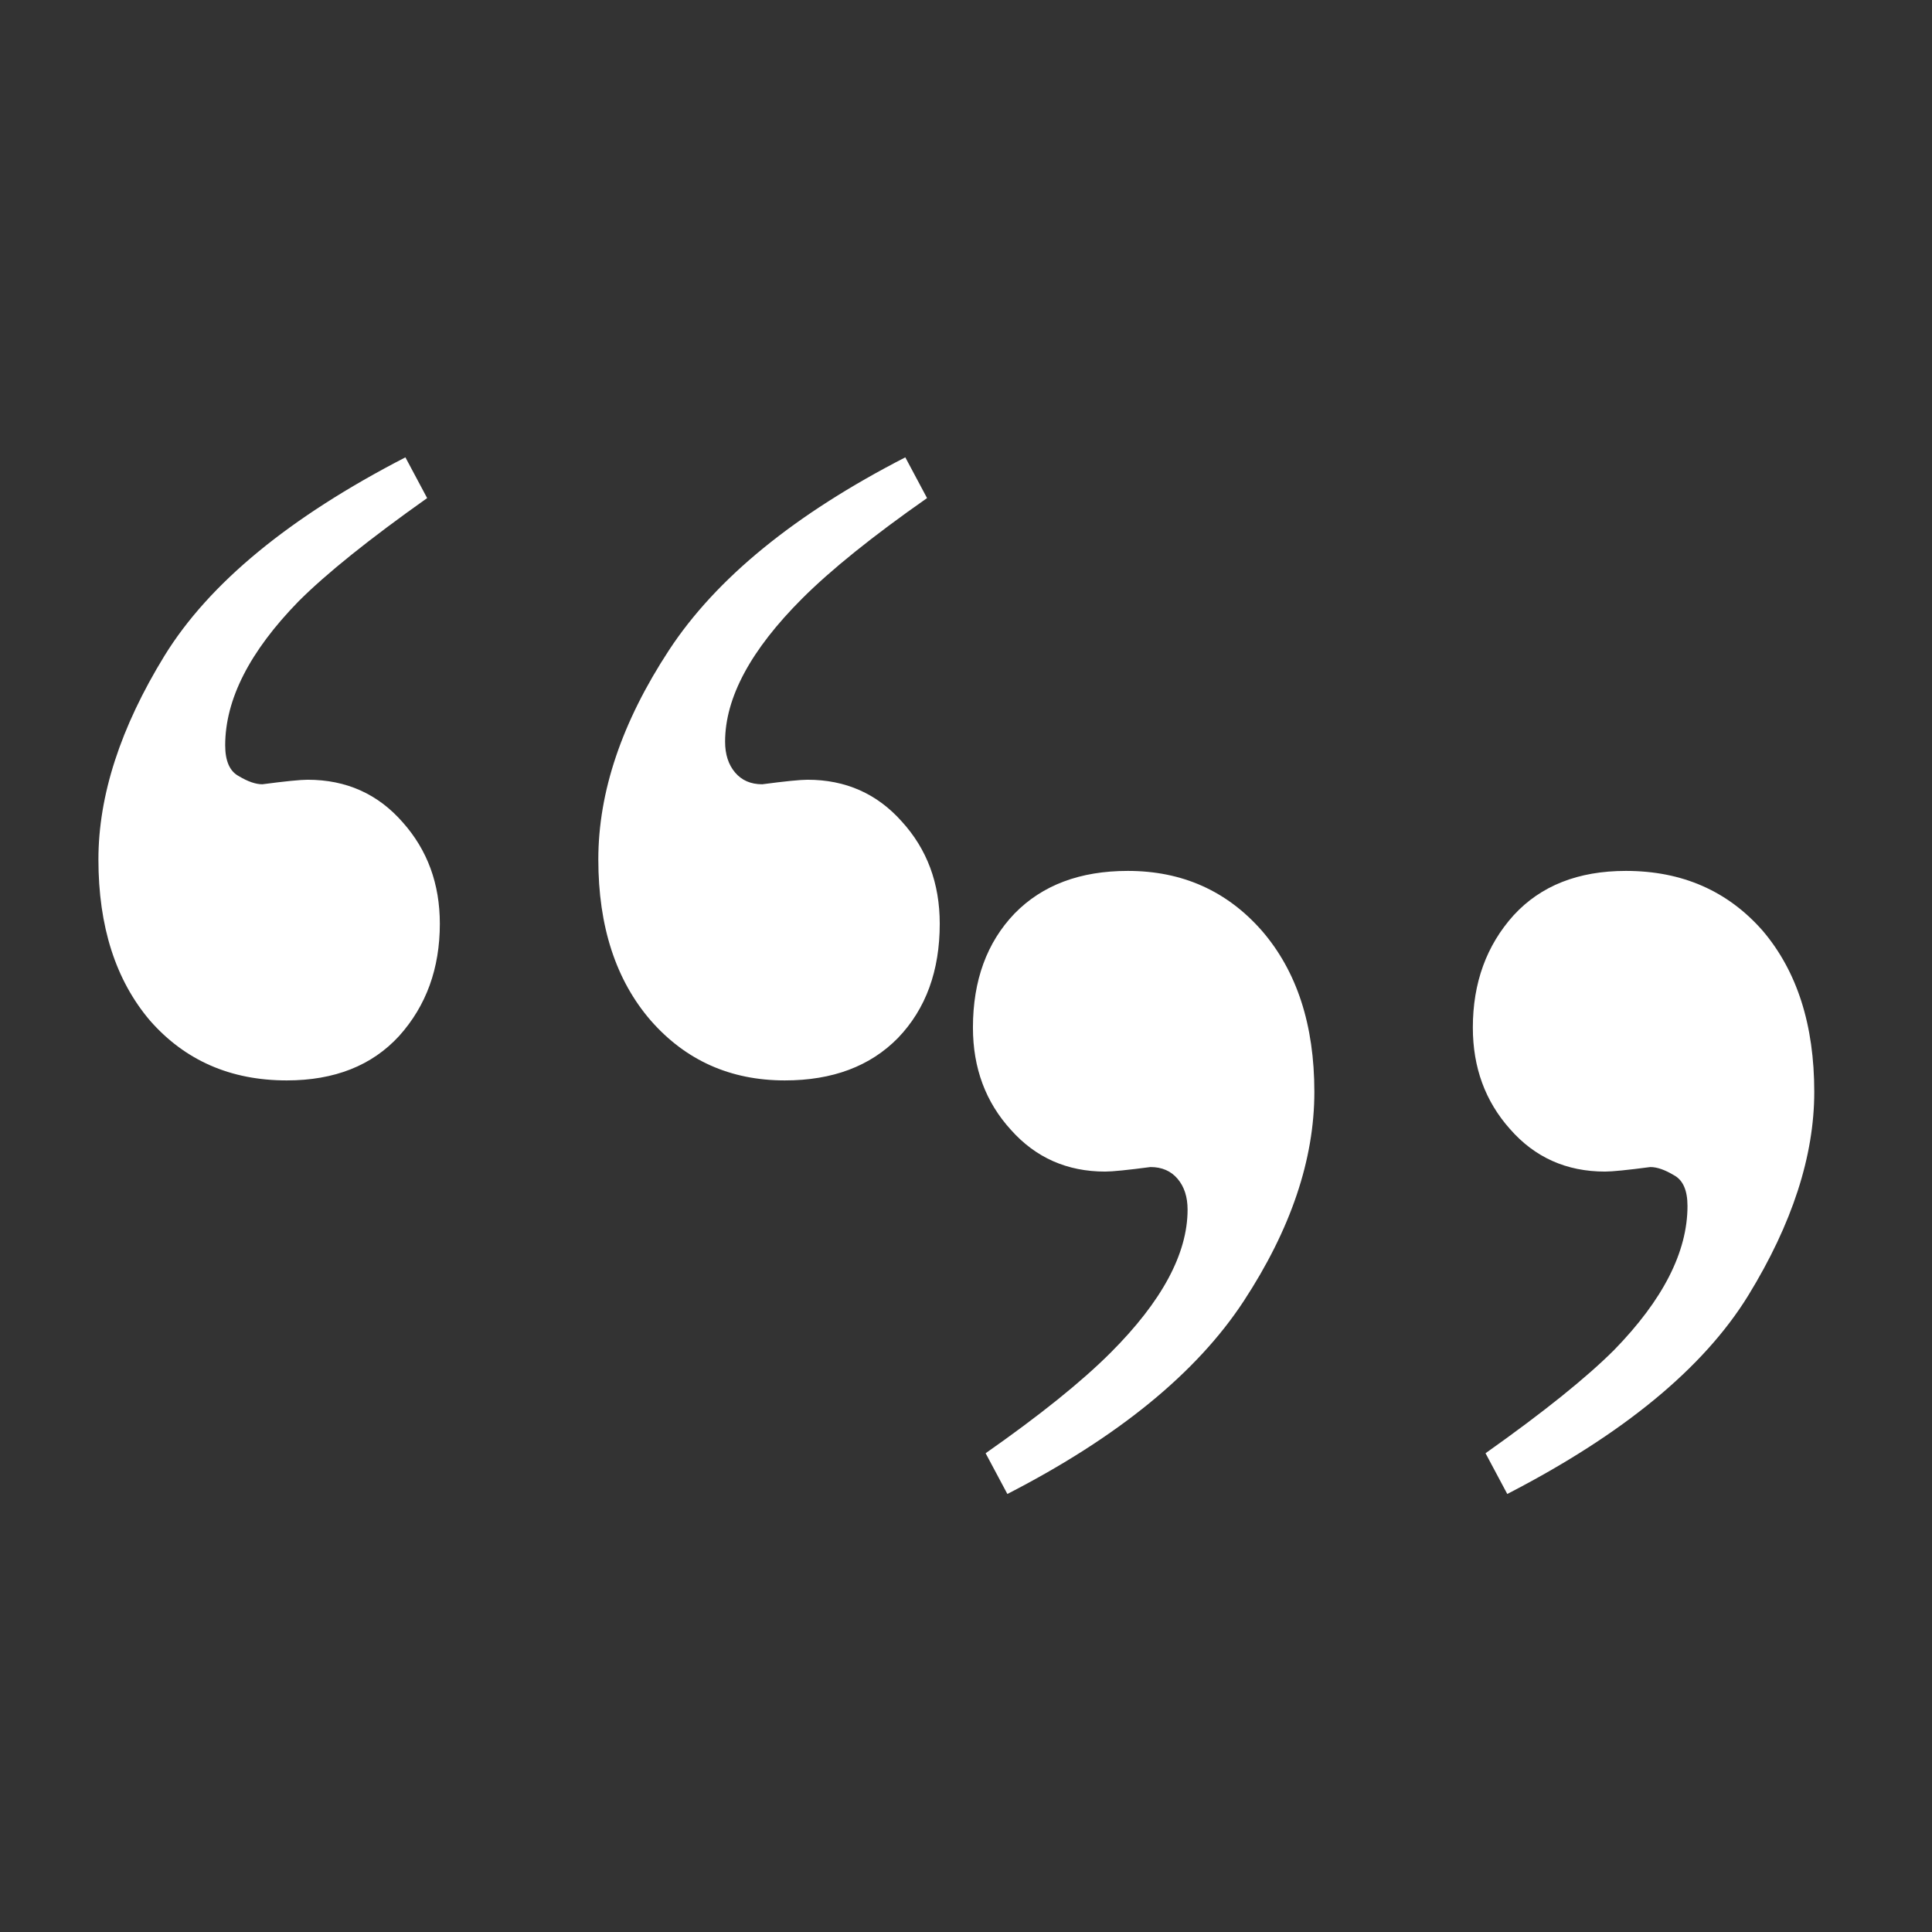 <svg width="100" height="100" viewBox="0 0 100 100" fill="none" xmlns="http://www.w3.org/2000/svg">
<rect x="0" y="0" width="100" height="100" fill="#333333" stroke="none"/>
<path d="M5.094 44.484C5.094 41.172 6.234 37.656 8.516 33.938C10.828 30.188 14.984 26.766 20.984 23.672L22.109 25.781C19.109 27.906 16.891 29.688 15.453 31.125C12.922 33.719 11.656 36.203 11.656 38.578C11.656 39.391 11.891 39.922 12.359 40.172C12.828 40.453 13.234 40.594 13.578 40.594C14.766 40.438 15.547 40.359 15.922 40.359C17.922 40.359 19.562 41.094 20.844 42.562C22.125 44 22.766 45.75 22.766 47.812C22.766 50.125 22.062 52.062 20.656 53.625C19.25 55.156 17.312 55.922 14.844 55.922C11.938 55.922 9.578 54.891 7.766 52.828C5.984 50.734 5.094 47.953 5.094 44.484ZM30.969 44.484C30.969 40.984 32.188 37.375 34.625 33.656C37.062 29.938 41.141 26.609 46.859 23.672L47.984 25.781C45.172 27.75 43.016 29.484 41.516 30.984C38.859 33.641 37.531 36.109 37.531 38.391C37.531 39.047 37.703 39.578 38.047 39.984C38.391 40.391 38.859 40.594 39.453 40.594C40.641 40.438 41.422 40.359 41.797 40.359C43.766 40.359 45.391 41.078 46.672 42.516C47.984 43.953 48.641 45.719 48.641 47.812C48.641 50.25 47.922 52.219 46.484 53.719C45.047 55.188 43.094 55.922 40.625 55.922C37.812 55.922 35.5 54.891 33.688 52.828C31.875 50.734 30.969 47.953 30.969 44.484Z" fill="white"/>
<path d="M93.906 56.516C93.906 59.828 92.766 63.344 90.484 67.062C88.172 70.812 84.016 74.234 78.016 77.328L76.891 75.219C79.891 73.094 82.109 71.312 83.547 69.875C86.078 67.281 87.344 64.797 87.344 62.422C87.344 61.609 87.109 61.078 86.641 60.828C86.172 60.547 85.766 60.406 85.422 60.406C84.234 60.562 83.453 60.641 83.078 60.641C81.078 60.641 79.438 59.906 78.156 58.438C76.875 57 76.234 55.25 76.234 53.188C76.234 50.875 76.938 48.938 78.344 47.375C79.75 45.844 81.688 45.078 84.156 45.078C87.062 45.078 89.422 46.109 91.234 48.172C93.016 50.266 93.906 53.047 93.906 56.516ZM68.031 56.516C68.031 60.016 66.812 63.625 64.375 67.344C61.938 71.062 57.859 74.391 52.141 77.328L51.016 75.219C53.828 73.25 55.984 71.516 57.484 70.016C60.141 67.359 61.469 64.891 61.469 62.609C61.469 61.953 61.297 61.422 60.953 61.016C60.609 60.609 60.141 60.406 59.547 60.406C58.359 60.562 57.578 60.641 57.203 60.641C55.234 60.641 53.609 59.922 52.328 58.484C51.016 57.047 50.359 55.281 50.359 53.188C50.359 50.75 51.078 48.781 52.516 47.281C53.953 45.812 55.906 45.078 58.375 45.078C61.188 45.078 63.5 46.109 65.312 48.172C67.125 50.266 68.031 53.047 68.031 56.516Z" fill="white"/>
</svg>
